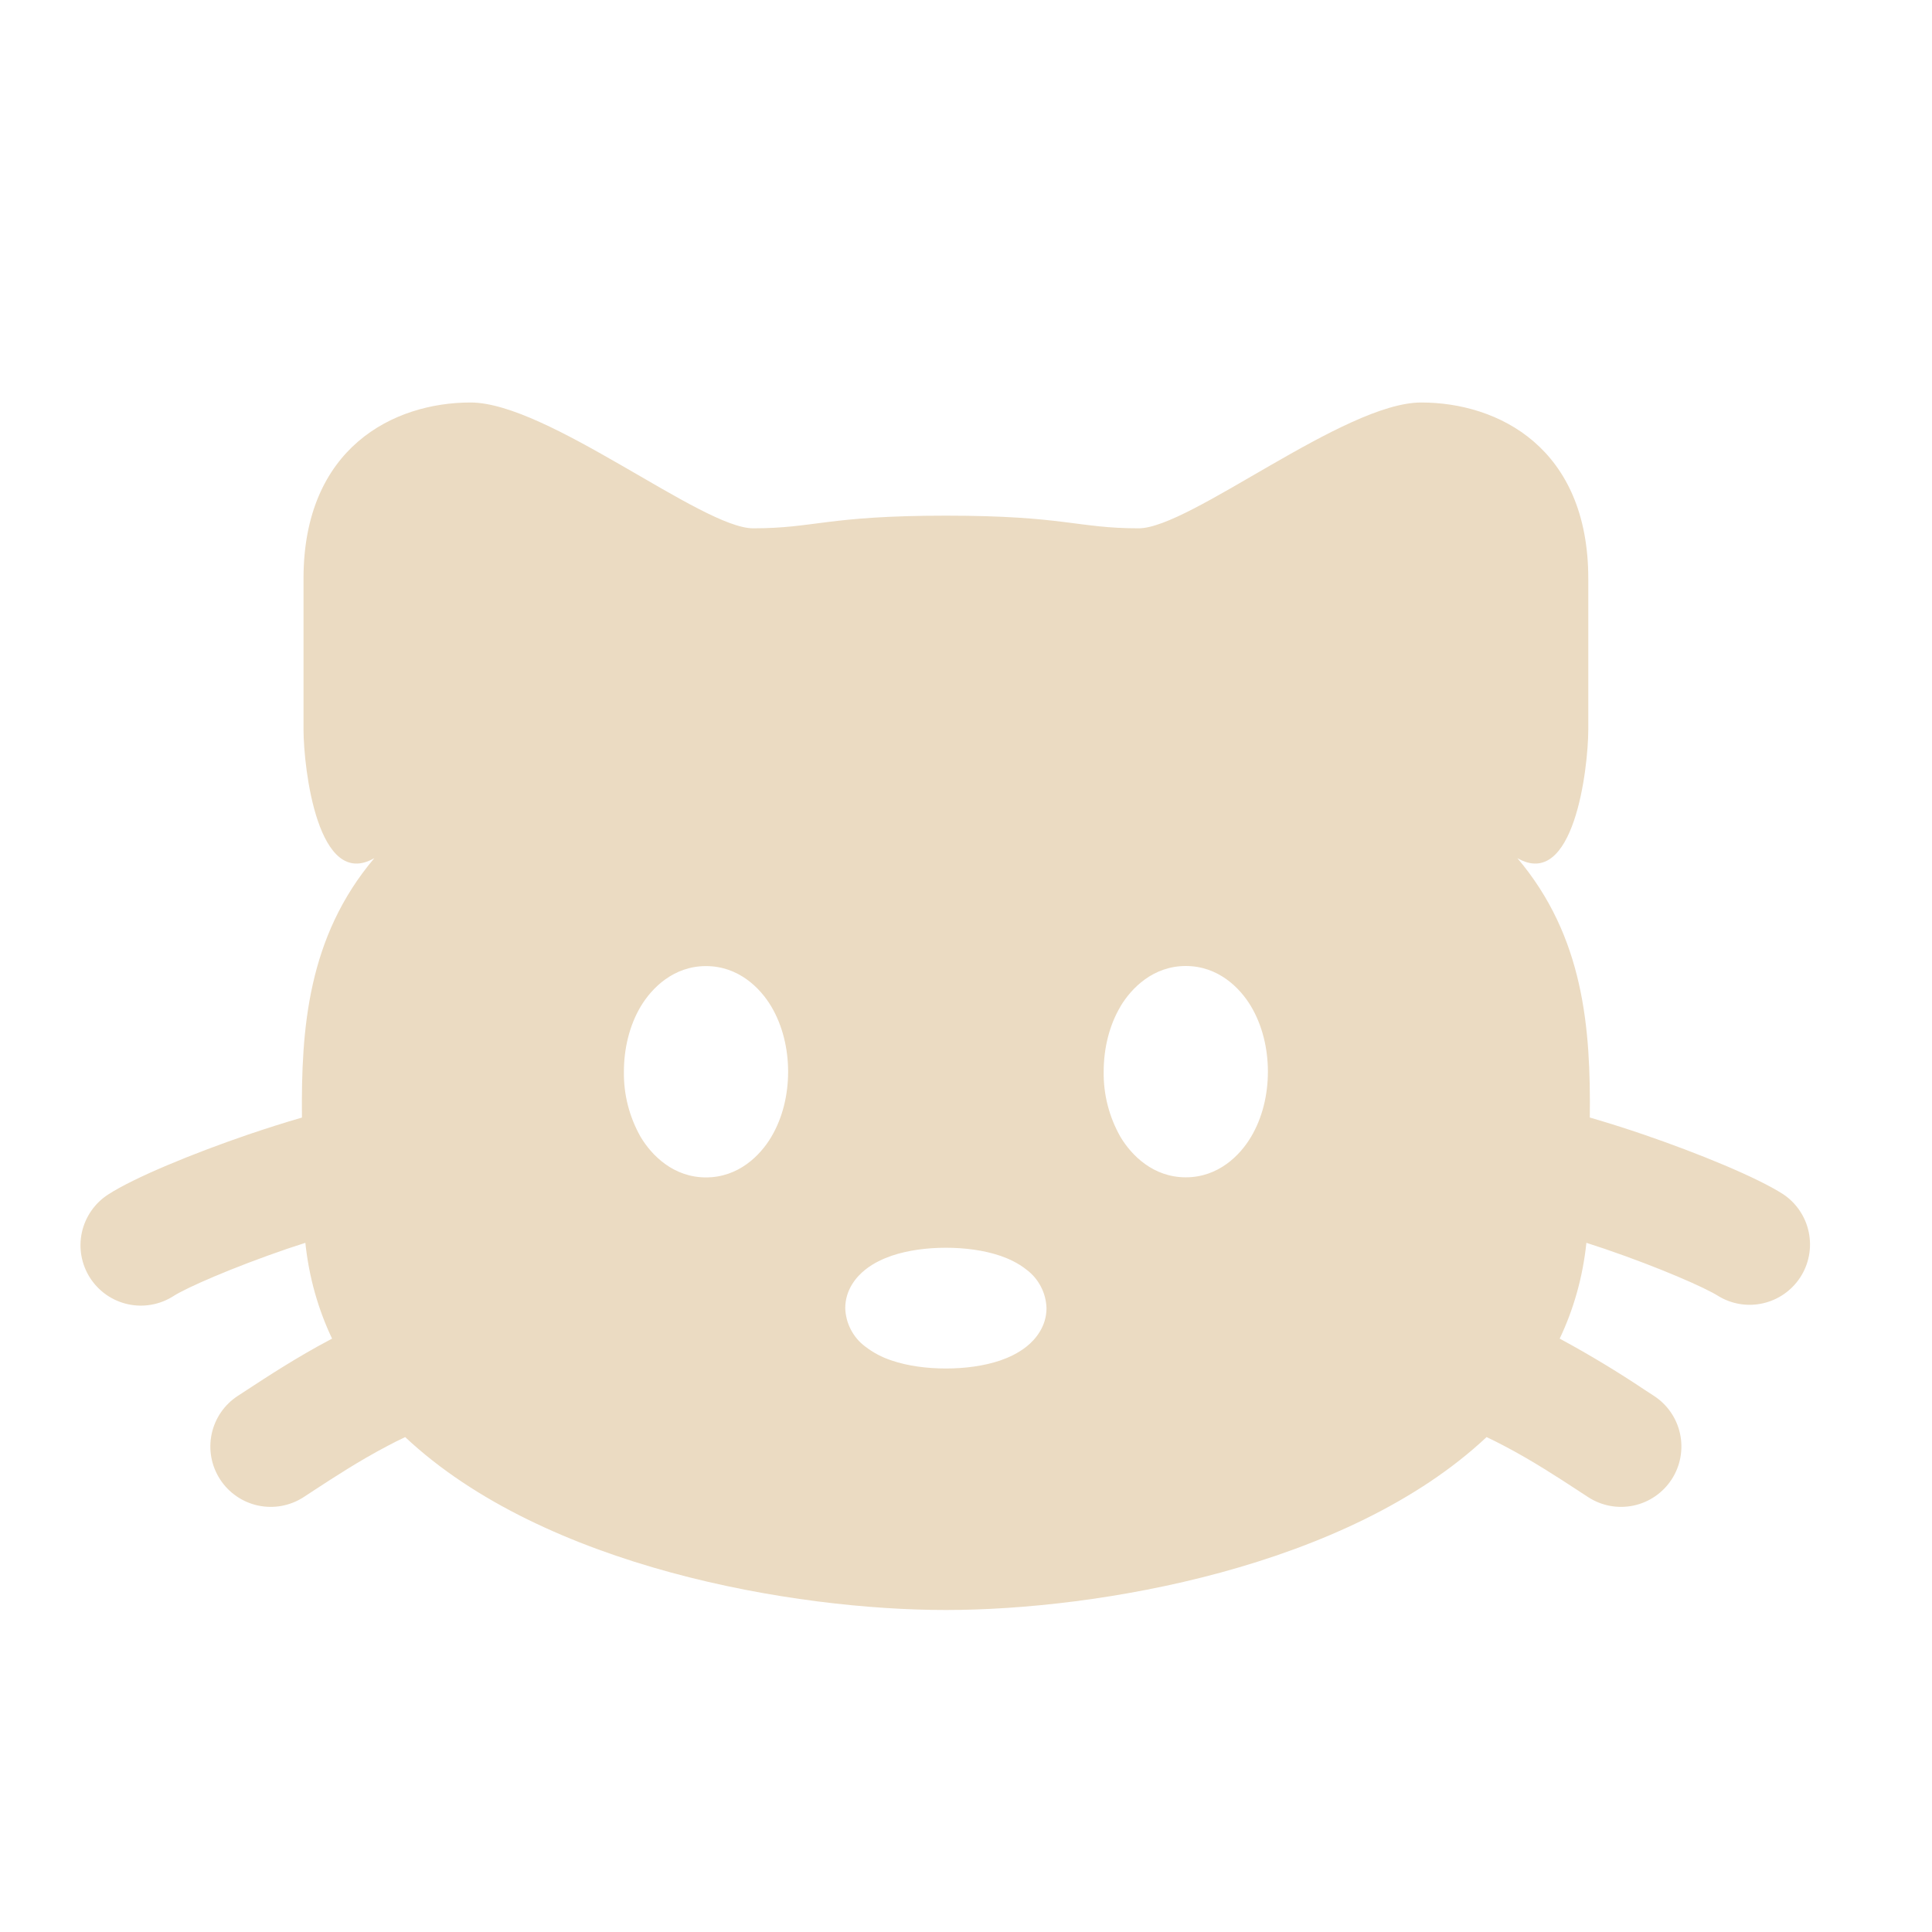 <svg width="42" height="42" viewBox="0 0 42 42" fill="none" xmlns="http://www.w3.org/2000/svg">
<path fill-rule="evenodd" clip-rule="evenodd" d="M20.563 11.21C17.973 11.21 17.714 11.485 16.373 11.485C15.257 11.485 11.904 8.75 10.229 8.75C8.554 8.75 6.598 9.735 6.598 12.579V15.86C6.601 16.721 6.913 19.36 8.138 18.655C6.69 20.366 6.545 22.363 6.564 24.295C6.174 24.407 5.777 24.535 5.39 24.666C4.193 25.076 2.923 25.597 2.35 25.968C2.058 26.157 1.853 26.454 1.779 26.795C1.706 27.135 1.771 27.491 1.96 27.783C2.149 28.075 2.446 28.281 2.787 28.354C3.127 28.427 3.482 28.362 3.775 28.173C4.048 27.997 5.037 27.561 6.239 27.149L6.638 27.018C6.718 27.776 6.92 28.471 7.219 29.101L7.177 29.123C6.459 29.502 5.794 29.937 5.371 30.214L5.173 30.343C4.881 30.532 4.675 30.829 4.602 31.17C4.529 31.51 4.594 31.866 4.783 32.158C4.972 32.45 5.269 32.656 5.609 32.729C5.95 32.802 6.305 32.737 6.598 32.548L6.827 32.398C7.256 32.118 7.805 31.759 8.404 31.444C8.544 31.369 8.678 31.302 8.808 31.241C11.835 34.081 17.273 35 20.563 35C23.853 35 29.29 34.081 32.317 31.241C32.446 31.302 32.58 31.369 32.722 31.444C33.32 31.759 33.87 32.118 34.298 32.398L34.528 32.548C34.82 32.737 35.175 32.802 35.516 32.729C35.856 32.656 36.153 32.45 36.342 32.158C36.531 31.866 36.596 31.51 36.523 31.17C36.45 30.829 36.245 30.532 35.952 30.343L35.754 30.214C35.169 29.823 34.567 29.459 33.948 29.123L33.906 29.101C34.206 28.471 34.407 27.776 34.487 27.018L34.886 27.149C36.089 27.561 37.077 27.997 37.352 28.173C37.644 28.352 37.995 28.409 38.328 28.332C38.662 28.256 38.953 28.052 39.139 27.764C39.324 27.477 39.39 27.128 39.322 26.792C39.254 26.457 39.058 26.161 38.775 25.968C38.203 25.597 36.932 25.076 35.737 24.666C35.348 24.533 34.956 24.409 34.561 24.294C34.582 22.361 34.435 20.366 32.986 18.655C34.211 19.36 34.526 16.721 34.528 15.858V12.579C34.528 9.735 32.573 8.75 30.896 8.75C29.222 8.75 25.869 11.485 24.754 11.485C23.412 11.485 23.153 11.21 20.563 11.21ZM19.381 27.3C19.735 27.179 20.153 27.125 20.563 27.125C20.972 27.125 21.39 27.179 21.746 27.3C21.921 27.36 22.131 27.454 22.32 27.605C22.449 27.702 22.555 27.828 22.629 27.972C22.704 28.116 22.745 28.275 22.75 28.438C22.75 28.84 22.507 29.12 22.32 29.27C22.132 29.421 21.919 29.515 21.746 29.575C21.39 29.696 20.972 29.75 20.563 29.75C20.153 29.75 19.735 29.696 19.381 29.575C19.174 29.507 18.979 29.404 18.806 29.27C18.676 29.173 18.57 29.047 18.496 28.903C18.421 28.759 18.38 28.6 18.375 28.438C18.375 28.035 18.618 27.755 18.806 27.605C18.993 27.454 19.208 27.36 19.381 27.3ZM24.36 21.875C24.6 21.476 25.071 21 25.778 21C26.485 21 26.957 21.476 27.195 21.875C27.444 22.293 27.563 22.797 27.563 23.298C27.563 23.798 27.444 24.3 27.195 24.717C26.957 25.118 26.485 25.594 25.778 25.594C25.071 25.594 24.6 25.118 24.36 24.719C24.113 24.286 23.986 23.796 23.993 23.298C23.993 22.797 24.112 22.293 24.36 21.877M13.93 21.877C14.17 21.478 14.641 21.002 15.348 21.002C16.055 21.002 16.527 21.478 16.765 21.877C17.014 22.295 17.133 22.799 17.133 23.299C17.133 23.8 17.014 24.302 16.765 24.719C16.527 25.119 16.055 25.596 15.348 25.596C14.641 25.596 14.17 25.119 13.93 24.721C13.683 24.288 13.556 23.797 13.563 23.299C13.563 22.799 13.682 22.293 13.93 21.877Z" fill="#EBDBC2"/>
</svg>
